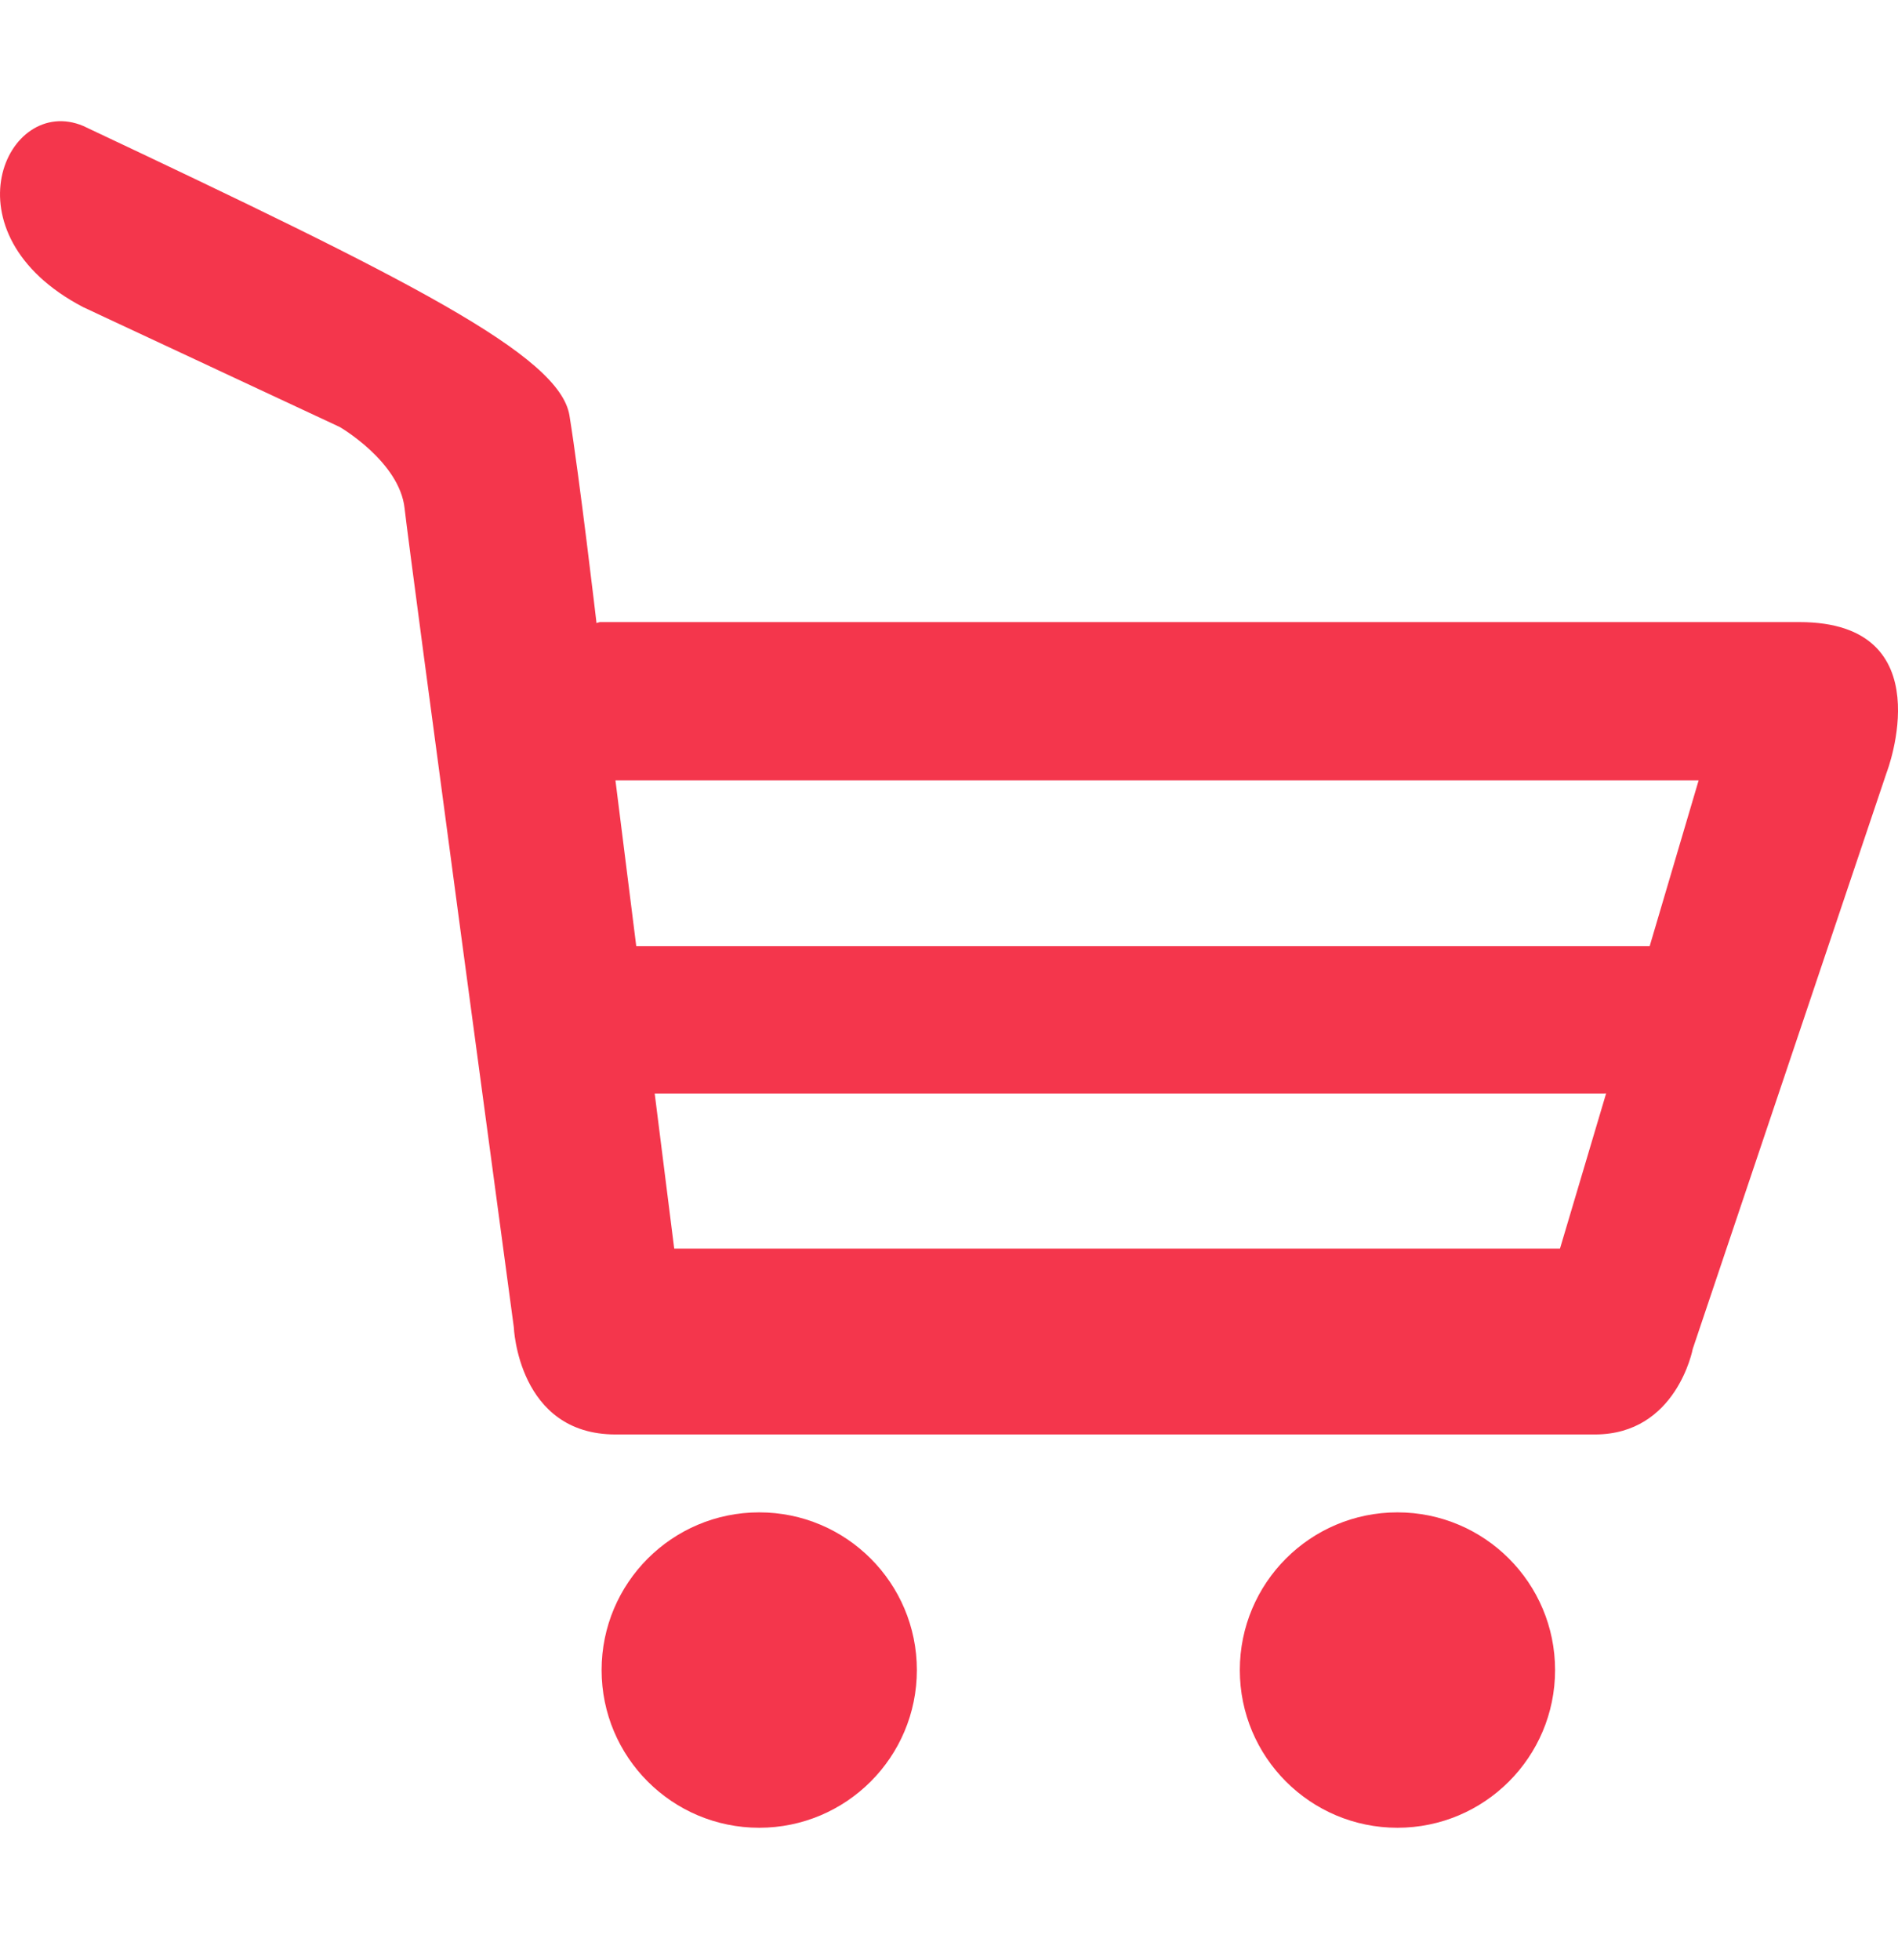 <svg width="31" height="32" viewBox="0 0 31 32" fill="none" xmlns="http://www.w3.org/2000/svg">
<g clip-path="url(#clip0)">
<path d="M14.975 27.27C14.975 28.692 13.822 29.845 12.4 29.845C10.978 29.845 9.826 28.692 9.826 27.27C9.826 25.848 10.978 24.695 12.4 24.695C13.822 24.695 14.975 25.848 14.975 27.27ZM22.824 24.695C21.402 24.695 20.25 25.848 20.25 27.27C20.25 28.692 21.402 29.845 22.824 29.845C24.246 29.845 25.399 28.692 25.399 27.27C25.399 25.848 24.246 24.695 22.824 24.695ZM30.816 12.61L27.648 22.025C27.648 22.025 27.386 23.423 26.05 23.423C24.714 23.423 11.648 23.423 10.053 23.423C8.459 23.423 8.392 21.671 8.392 21.671C8.392 21.671 6.692 9.061 6.608 8.299C6.524 7.537 5.55 6.973 5.55 6.973L1.358 5.015C-0.937 3.815 0.106 1.531 1.358 2.056C6.673 4.563 9.142 5.798 9.301 6.785C9.462 7.775 9.741 10.158 9.741 10.158V10.173C9.774 10.164 9.797 10.158 9.797 10.158C9.797 10.158 26.098 10.158 29.39 10.158C31.756 10.158 30.816 12.614 30.816 12.61ZM26.233 17.853L26.201 17.855H10.693L11.012 20.389H25.479L26.233 17.853ZM27.744 12.742H10.052L10.392 15.45C13.786 15.45 23.724 15.45 26.944 15.45L27.744 12.742Z" fill="#F4364C"/>
</g>
<defs>
<clipPath id="clip0">
<rect y="0.412" width="31" height="31" fill="white"/>
</clipPath>
</defs>
</svg>
